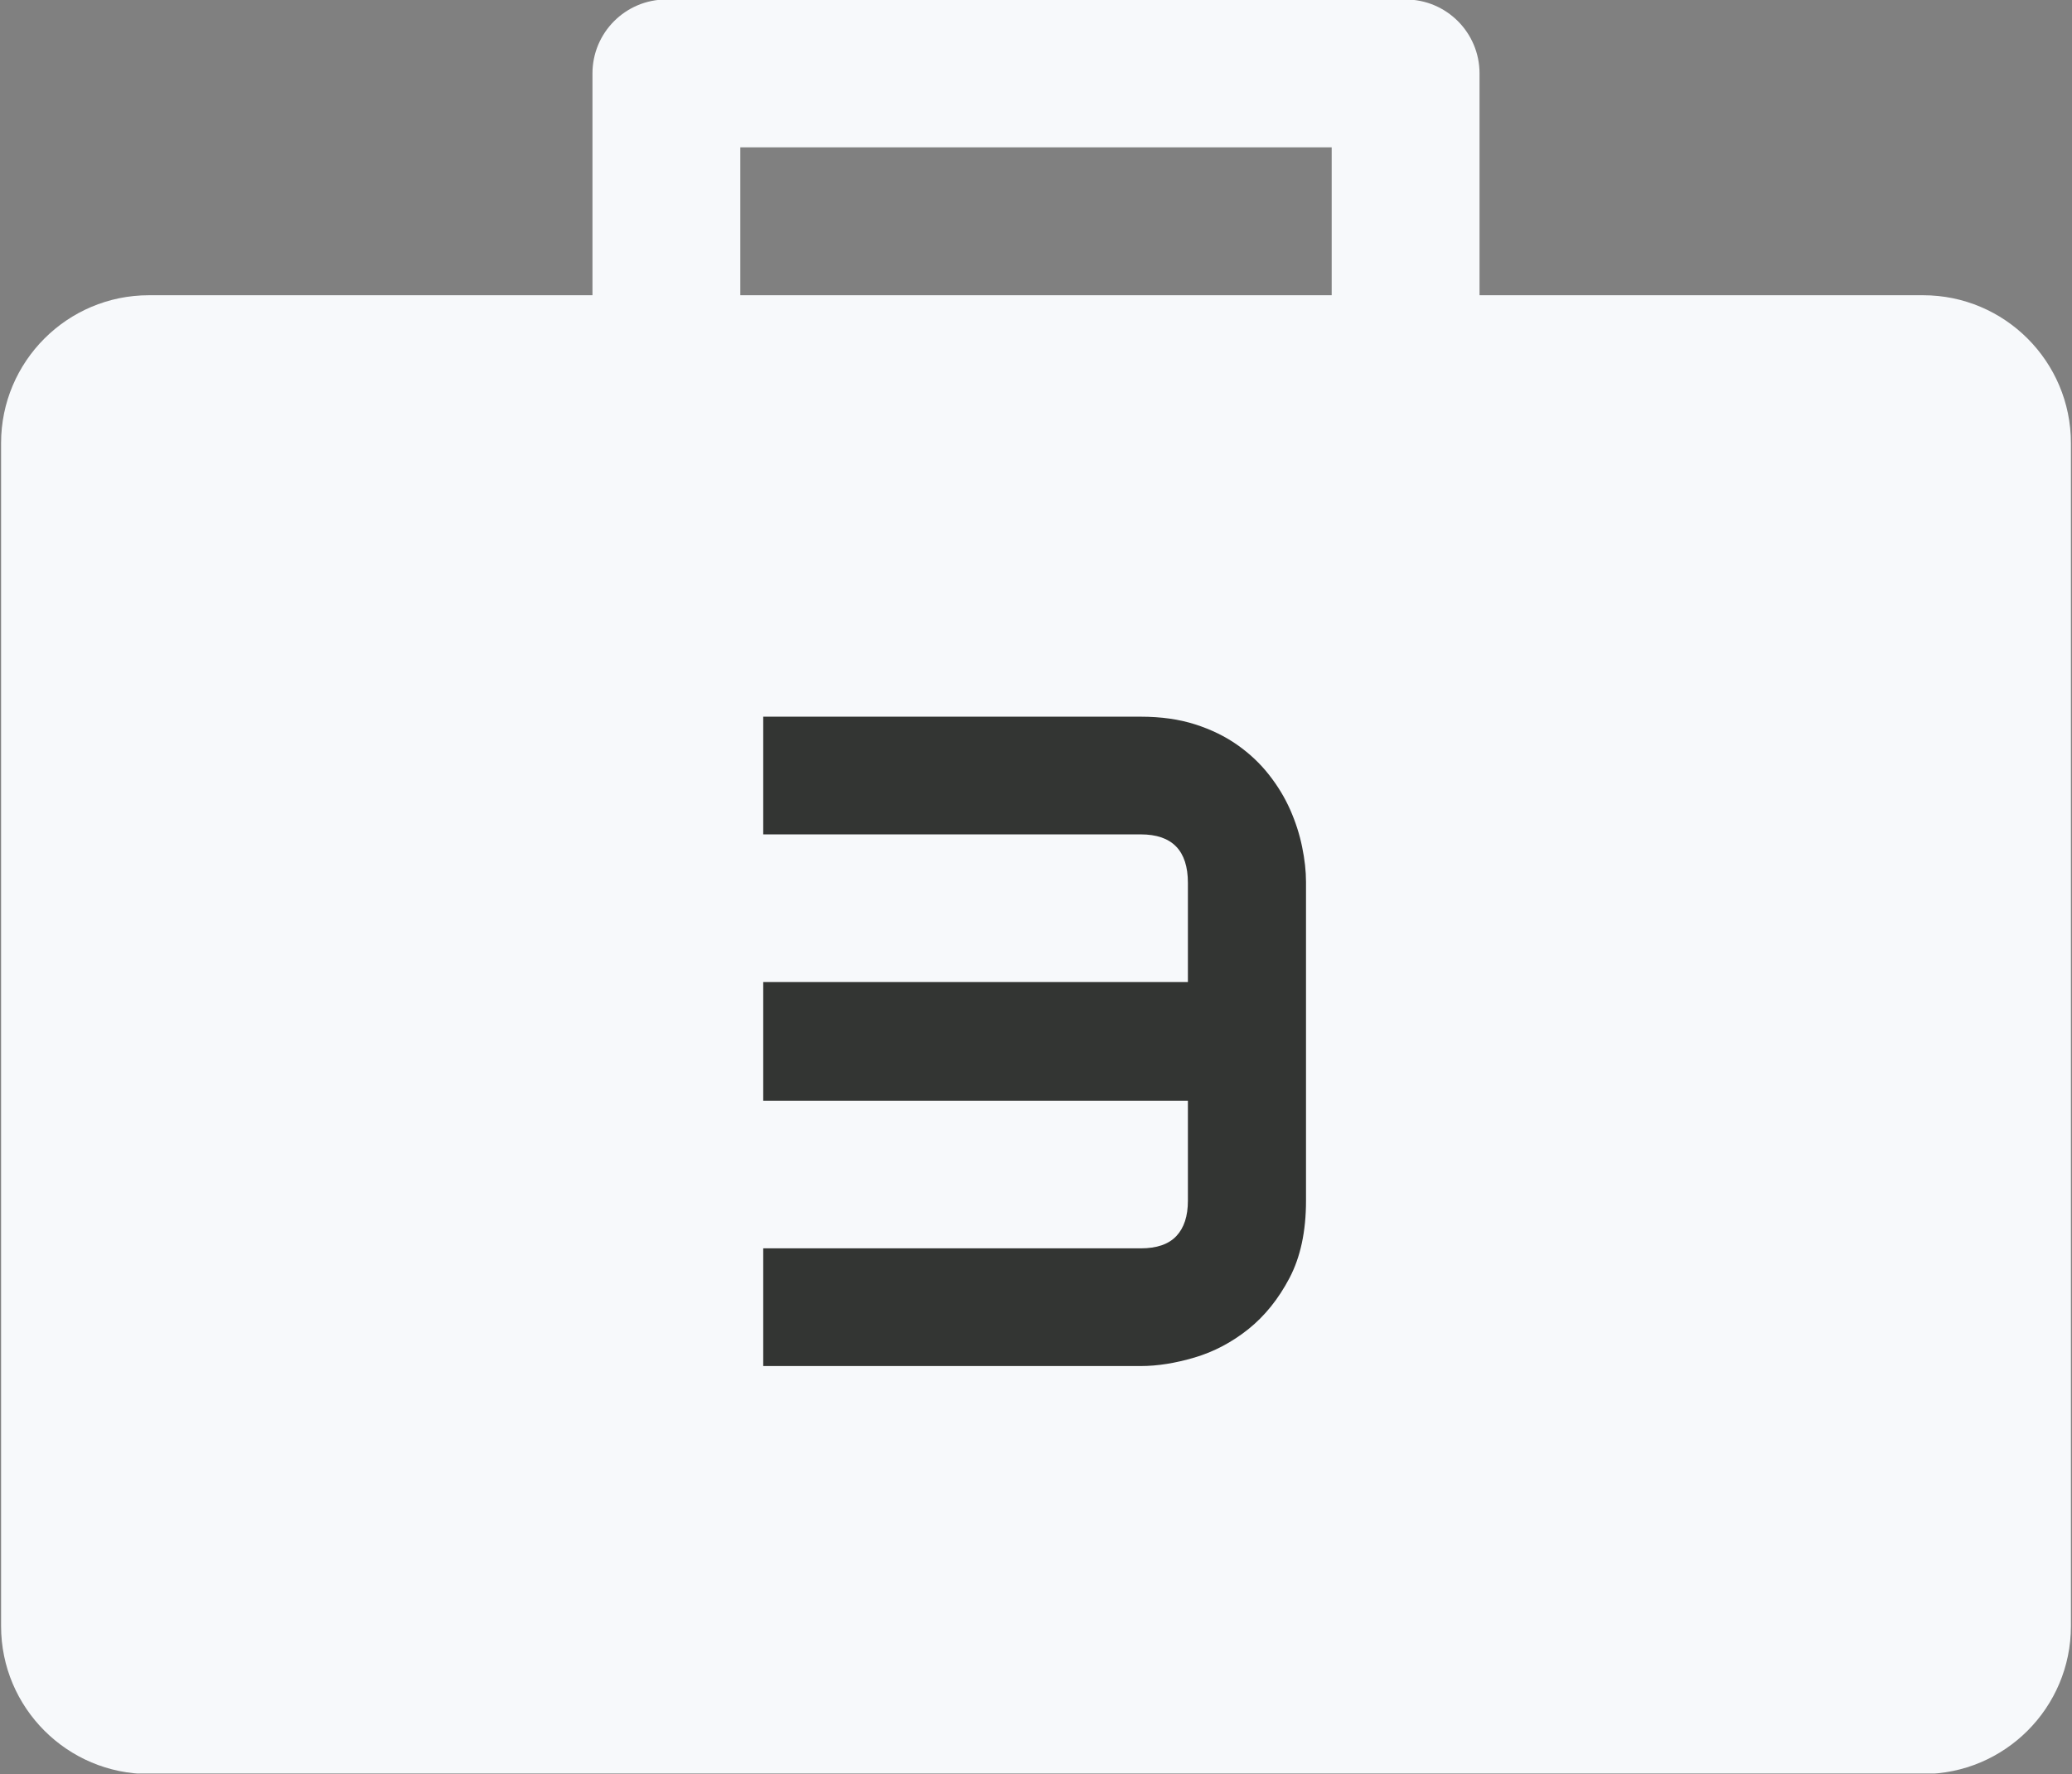 <svg xmlns="http://www.w3.org/2000/svg" xmlns:xlink="http://www.w3.org/1999/xlink" width="500" zoomAndPan="magnify" viewBox="0 0 375 321" height="428" preserveAspectRatio="xMidYMid meet" version="1.0"><rect x="0" y="0" width="375" height="321" fill="#808080" stroke="none"/><defs><g/><clipPath id="05c3a4c897"><path d="M 0 0 L 375 0 L 375 320.906 L 0 320.906 Z M 0 0 " clip-rule="nonzero"/></clipPath></defs><g clip-path="url(#05c3a4c897)"><path fill="#f7f9fb" d="M 348.047 53.422 L 267.773 53.422 L 267.773 13.285 C 267.773 5.898 261.781 -0.094 254.395 -0.094 L 120.605 -0.094 C 113.219 -0.094 107.227 5.898 107.227 13.285 L 107.227 53.422 L 26.953 53.422 C 12.184 53.422 0.195 65.41 0.195 80.18 L 0.195 294.242 C 0.195 309.012 12.184 321 26.953 321 L 348.047 321 C 362.816 321 374.805 309.012 374.805 294.242 L 374.805 80.18 C 374.805 65.41 362.816 53.422 348.047 53.422 Z M 133.984 26.664 L 241.016 26.664 L 241.016 53.422 L 133.984 53.422 Z M 133.984 26.664 " fill-opacity="1" fill-rule="nonzero"/></g><g fill="#333533" fill-opacity="1"><g transform="translate(127.148, 247.182)"><g><path d="M 109.219 -29.906 C 109.219 -24.383 108.223 -19.727 106.234 -15.938 C 104.242 -12.145 101.758 -9.055 98.781 -6.672 C 95.801 -4.297 92.562 -2.586 89.062 -1.547 C 85.57 -0.516 82.32 0 79.312 0 L 10.984 0 L 10.984 -21.297 L 79.312 -21.297 C 82.207 -21.297 84.352 -22.035 85.75 -23.516 C 87.145 -24.992 87.844 -27.125 87.844 -29.906 L 87.844 -48.016 L 10.984 -48.016 L 10.984 -69.484 L 87.844 -69.484 L 87.844 -87.422 C 87.844 -93.273 85 -96.203 79.312 -96.203 L 10.984 -96.203 L 10.984 -117.5 L 79.312 -117.5 C 82.977 -117.5 86.258 -117.035 89.156 -116.109 C 92.051 -115.18 94.602 -113.938 96.812 -112.375 C 99.02 -110.82 100.914 -109.035 102.5 -107.016 C 104.094 -104.992 105.379 -102.875 106.359 -100.656 C 107.336 -98.445 108.055 -96.207 108.516 -93.938 C 108.984 -91.676 109.219 -89.562 109.219 -87.594 Z M 109.219 -29.906 "/></g></g></g></svg>